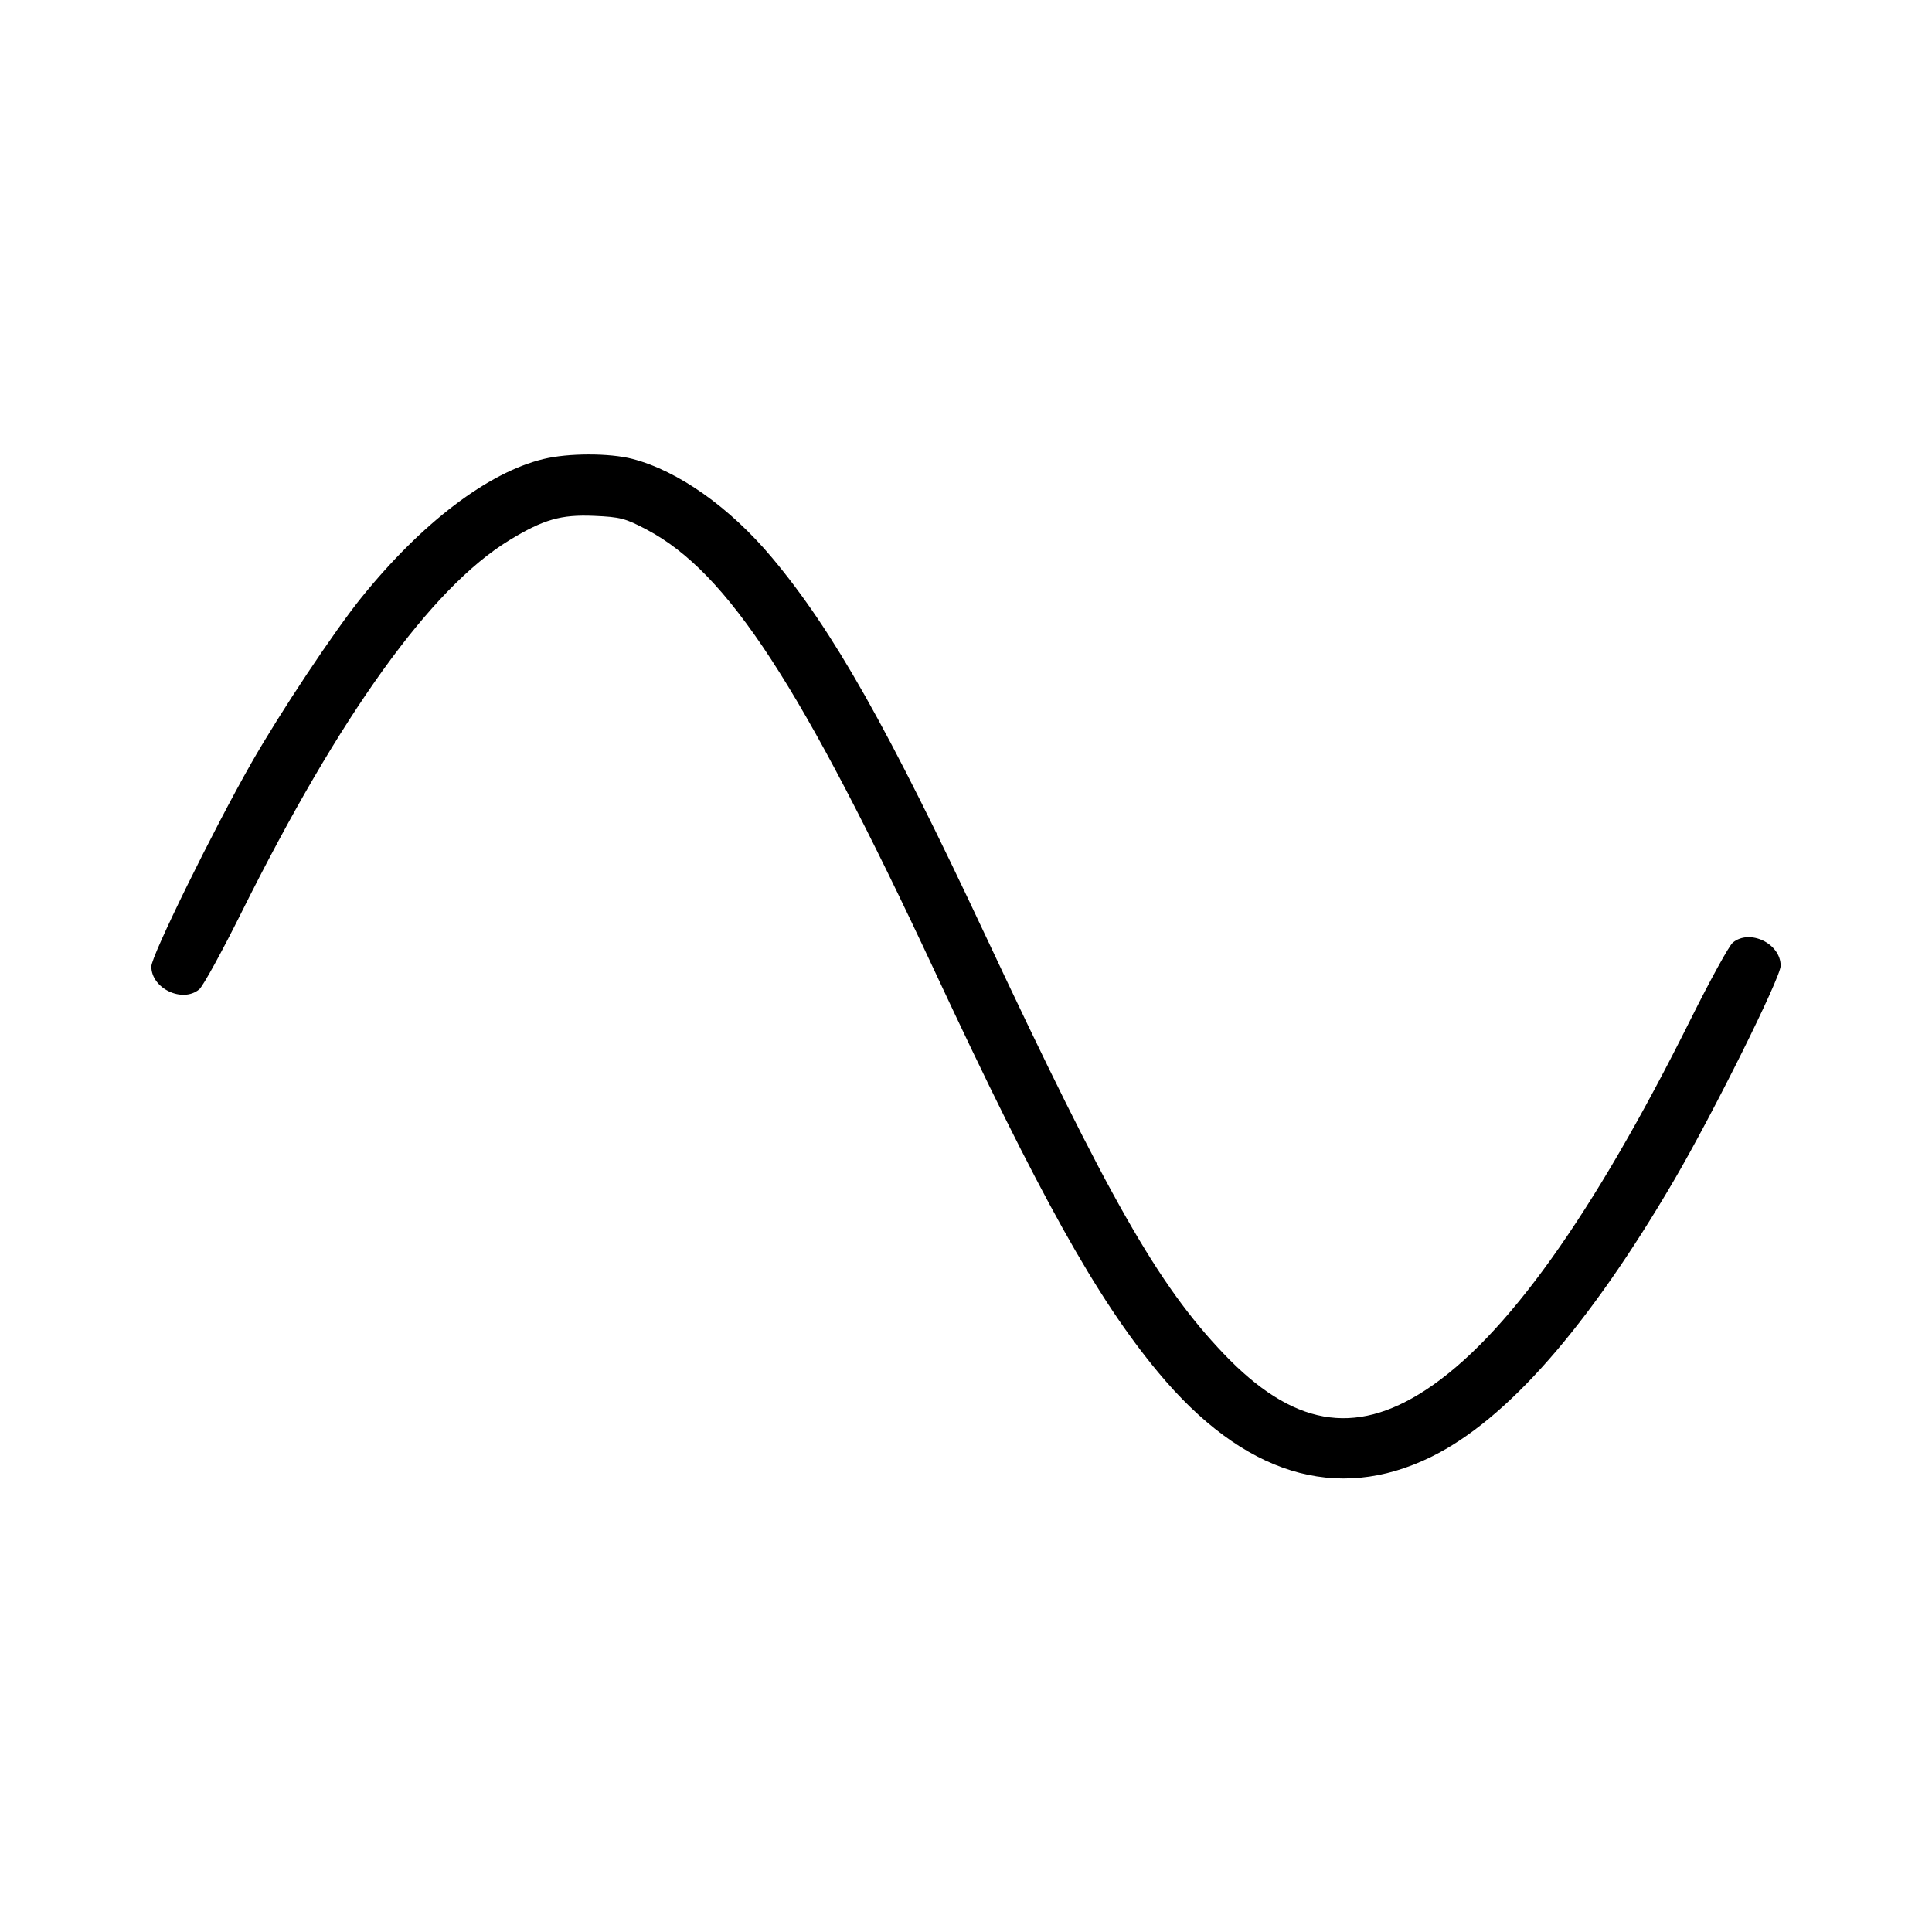 <svg fill="currentColor" viewBox="0 0 256 256" xmlns="http://www.w3.org/2000/svg"><path d="M72.016 60.822 C 64.657 62.606,55.903 69.262,47.913 79.147 C 44.301 83.616,37.118 94.414,33.297 101.120 C 28.261 109.958,20.053 126.658,20.053 128.066 C 20.053 130.980,24.178 132.947,26.400 131.093 C 26.893 130.683,29.399 126.123,31.970 120.960 C 45.055 94.684,57.140 77.884,67.494 71.578 C 72.011 68.827,74.326 68.162,78.720 68.353 C 82.192 68.505,82.861 68.680,85.700 70.178 C 96.426 75.838,106.156 90.771,123.930 128.853 C 137.771 158.510,145.282 171.987,153.455 181.828 C 164.718 195.390,177.080 199.217,189.653 193.035 C 199.664 188.112,210.455 175.818,221.831 156.373 C 227.002 147.535,235.947 129.534,235.947 127.966 C 235.947 125.021,231.837 123.040,229.600 124.907 C 229.107 125.317,226.601 129.877,224.030 135.040 C 211.079 161.046,199.486 177.265,188.899 184.189 C 179.415 190.392,171.239 188.918,162.129 179.362 C 153.412 170.217,146.979 158.922,130.569 123.948 C 117.610 96.328,110.412 83.583,102.302 73.900 C 96.725 67.241,89.870 62.389,83.813 60.811 C 80.769 60.018,75.311 60.023,72.016 60.822 " stroke="none" fill-rule="evenodd"></path></svg>